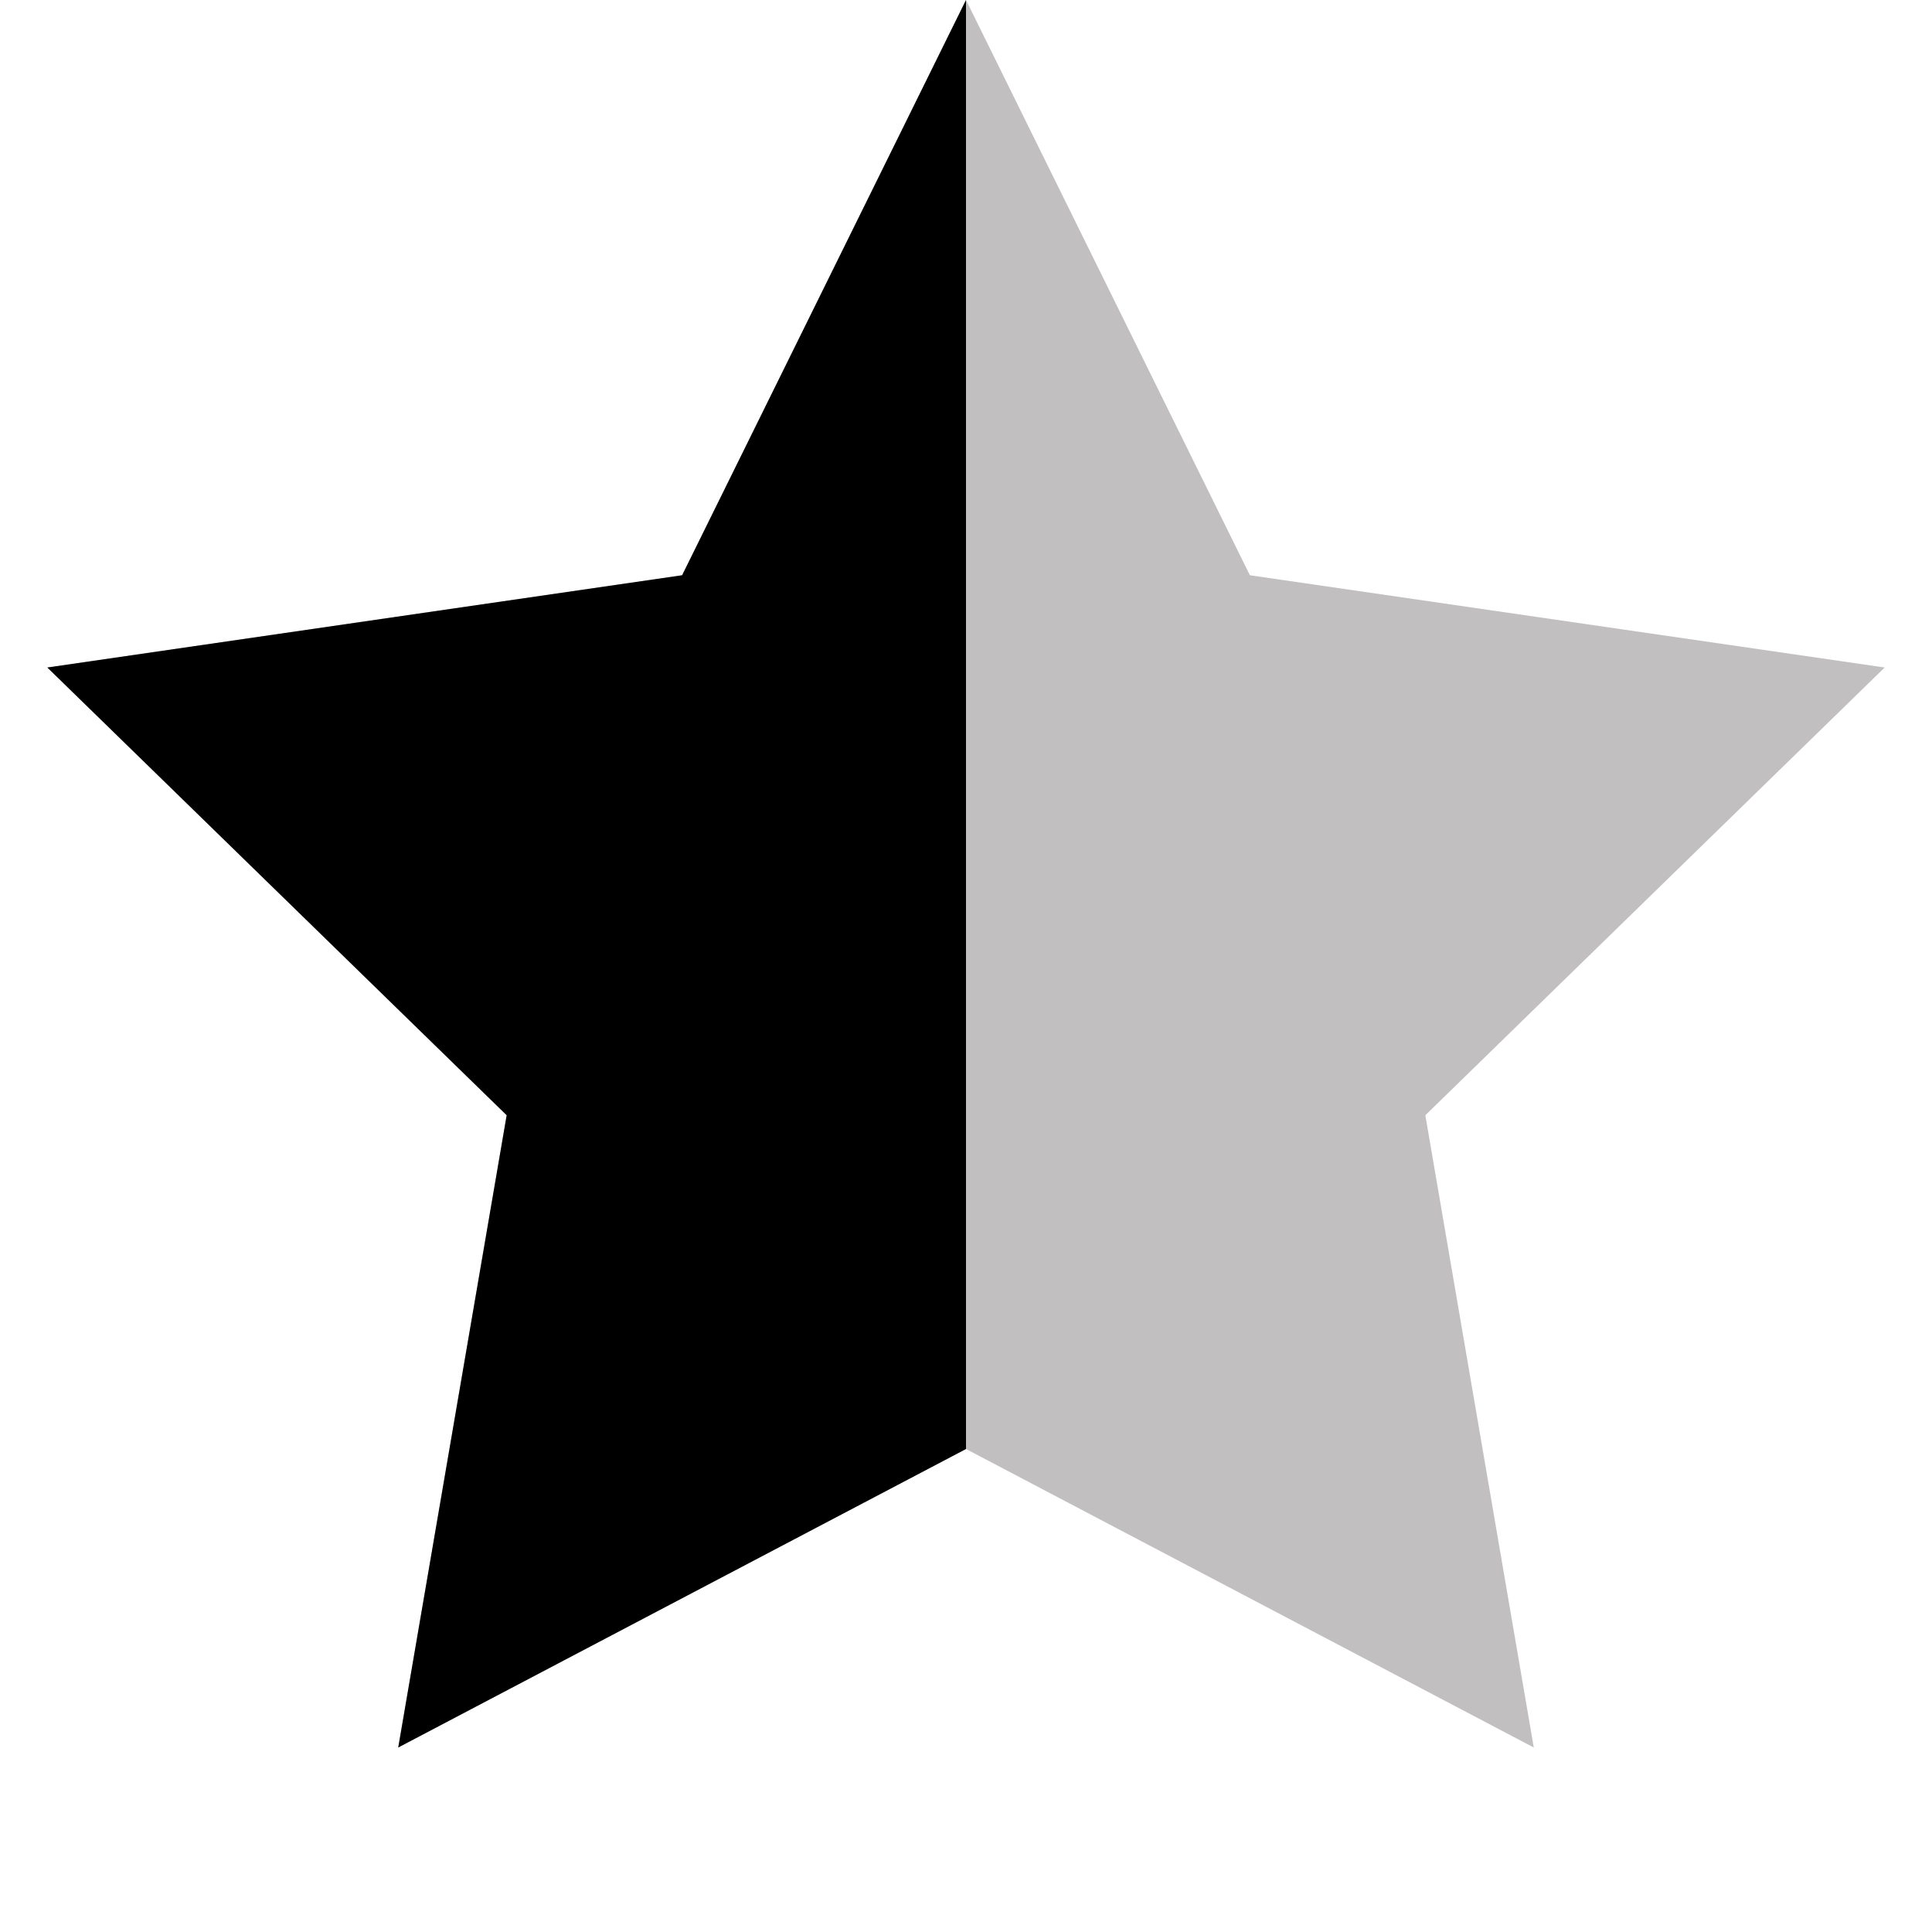 <svg width="16" height="16" xmlns="http://www.w3.org/2000/svg"><g fill="none" fill-rule="evenodd"><path fill="#C1BFBF" d="M8 12l-4.702 2.472.898-5.236L.392 5.528l5.257-.764L8 0l2.351 4.764 5.257.764-3.804 3.708.898 5.236z"/><path d="M8 0v12l-4.702 2.472.898-5.236L.392 5.528l5.257-.764L8 0z" fill="#000"/></g></svg>